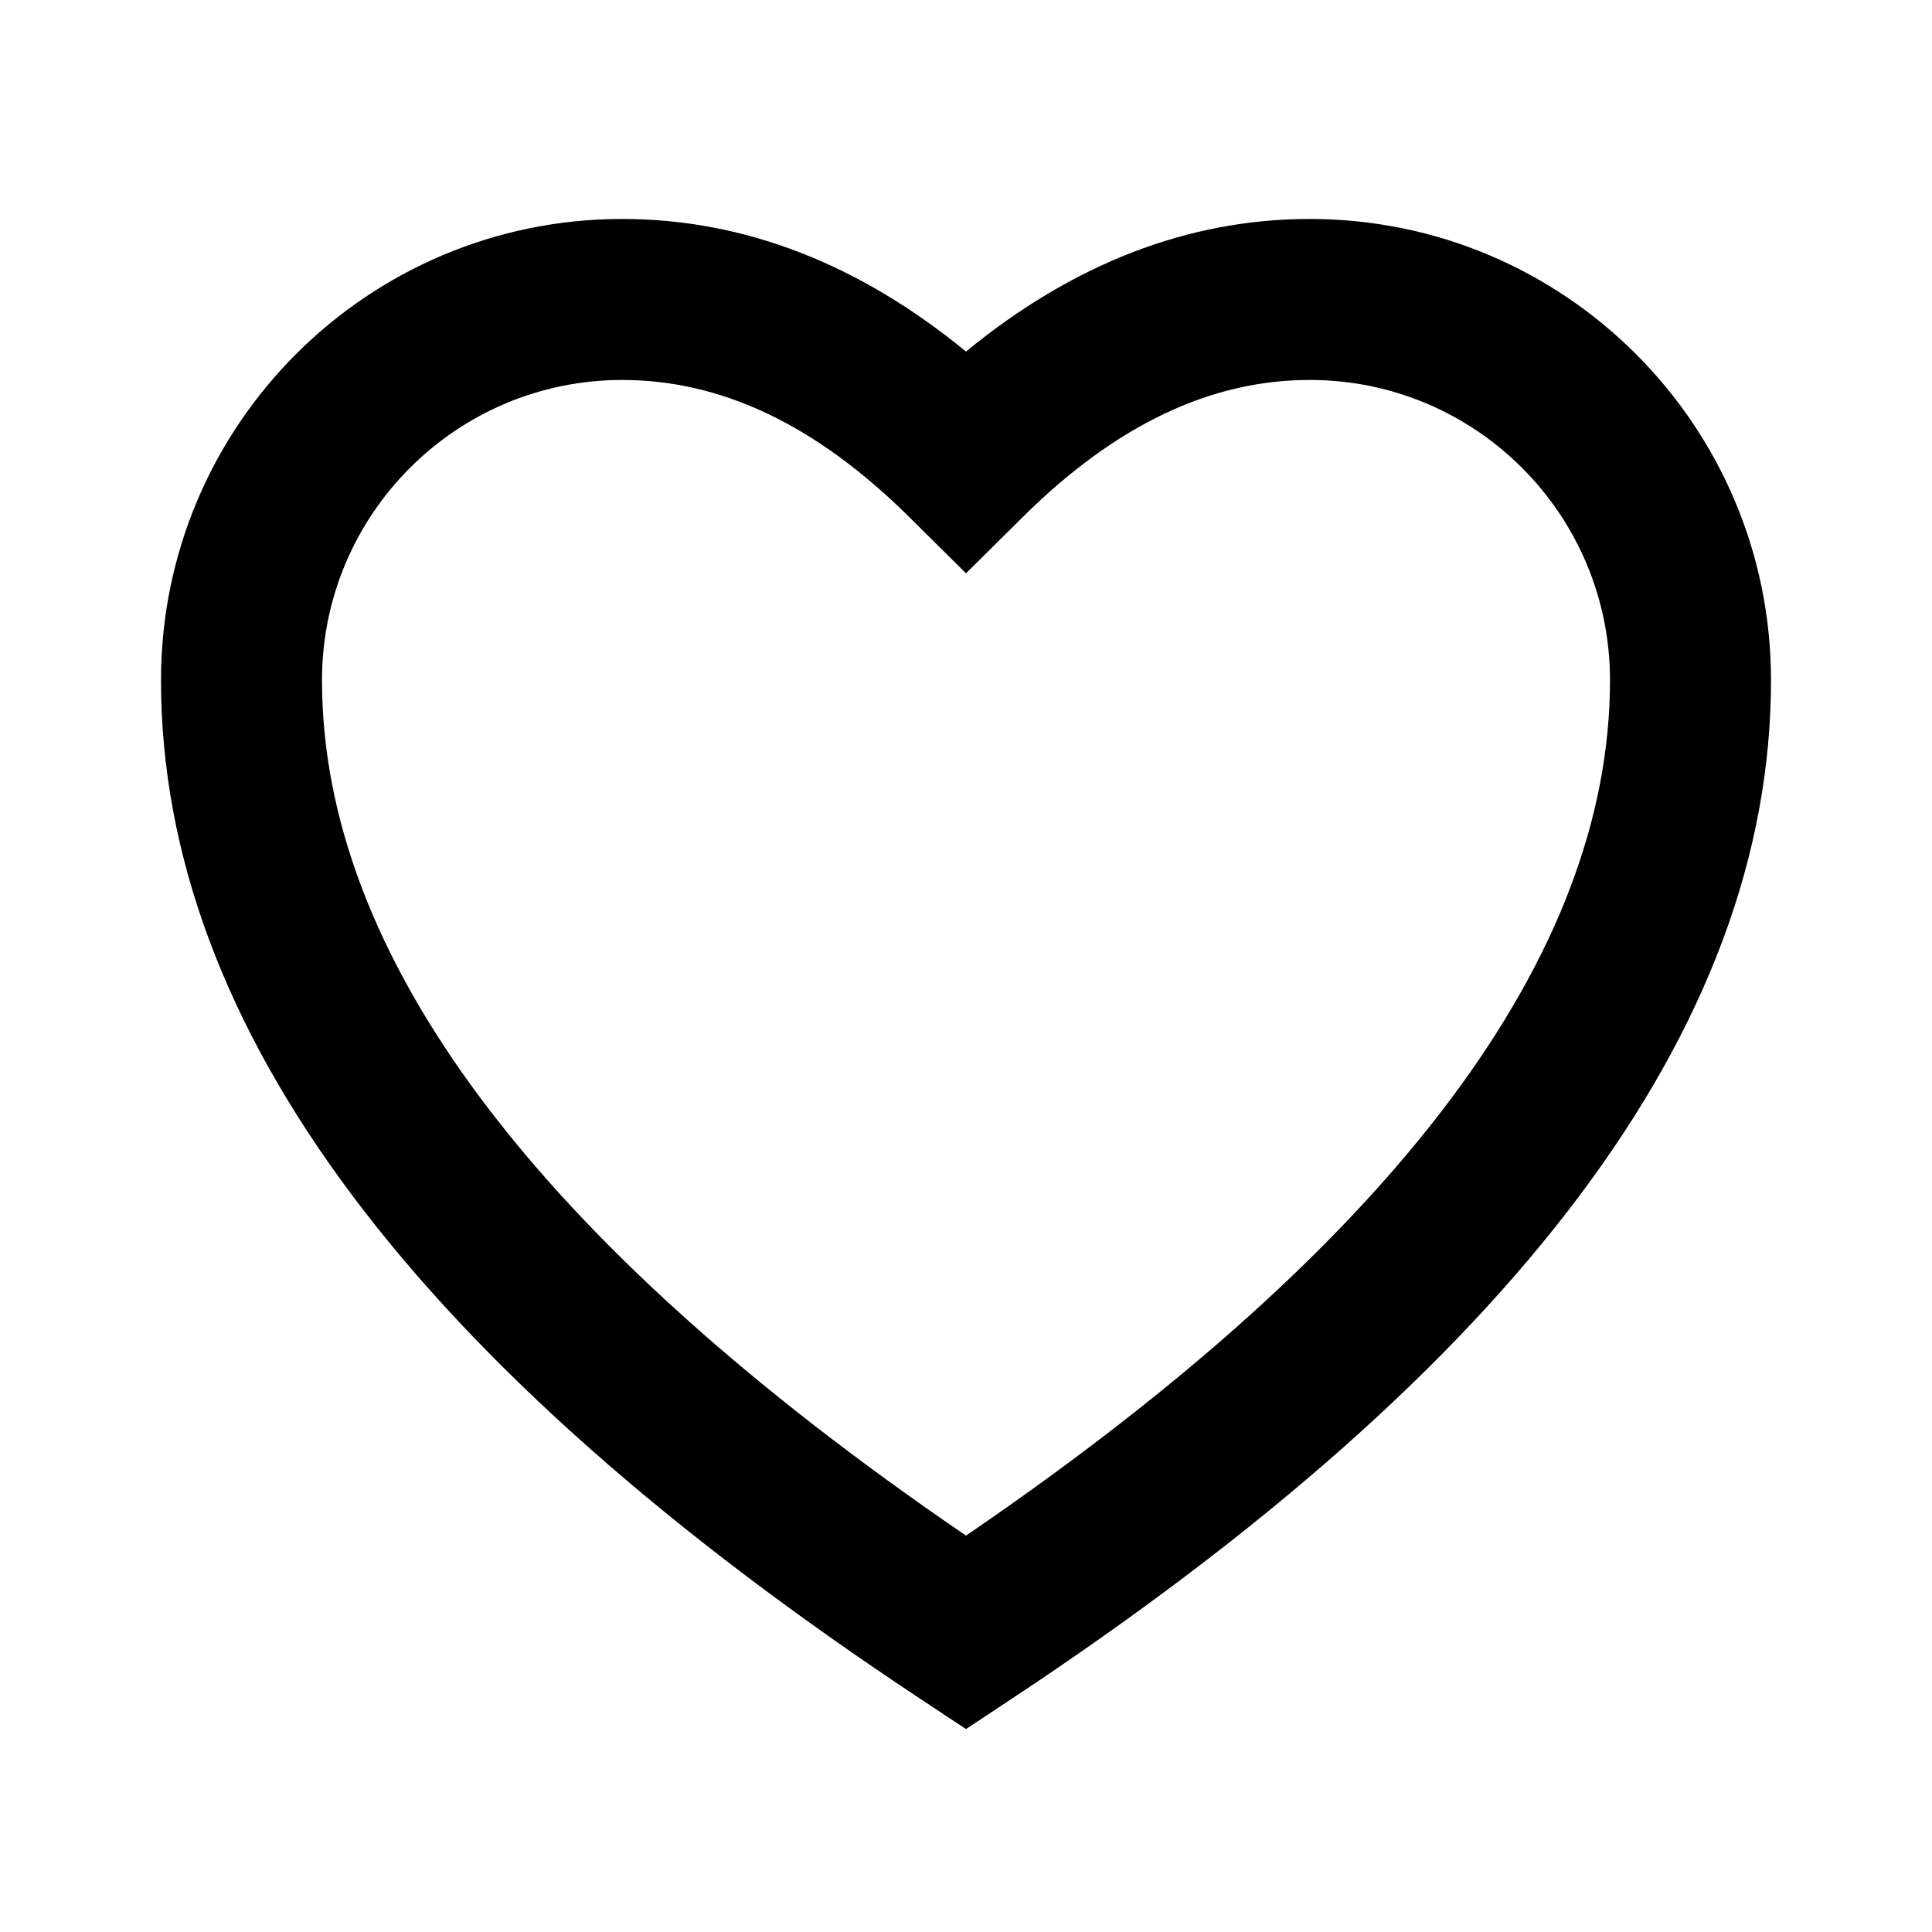 <svg xmlns="http://www.w3.org/2000/svg" width="20" height="20" viewBox="0 0 24 24"><path d="M12 4.367C10.675 3.28 9.245 2.72 7.729 2.72C4.565 2.72 2 5.285 2 8.449C2 12.778 5.197 16.981 11.448 21.114L12 21.479L12.551 21.114C18.803 16.981 22 12.778 22 8.449C22 5.285 19.435 2.72 16.271 2.72C14.755 2.72 13.325 3.28 12 4.367ZM4 8.449C4 6.39 5.67 4.72 7.729 4.72C8.953 4.72 10.132 5.27 11.296 6.424L12 7.122L12.704 6.424C13.868 5.27 15.047 4.72 16.271 4.72C18.33 4.72 20 6.39 20 8.449C20 11.847 17.377 15.406 12 19.076C6.623 15.406 4 11.847 4 8.449Z"></path></svg>
